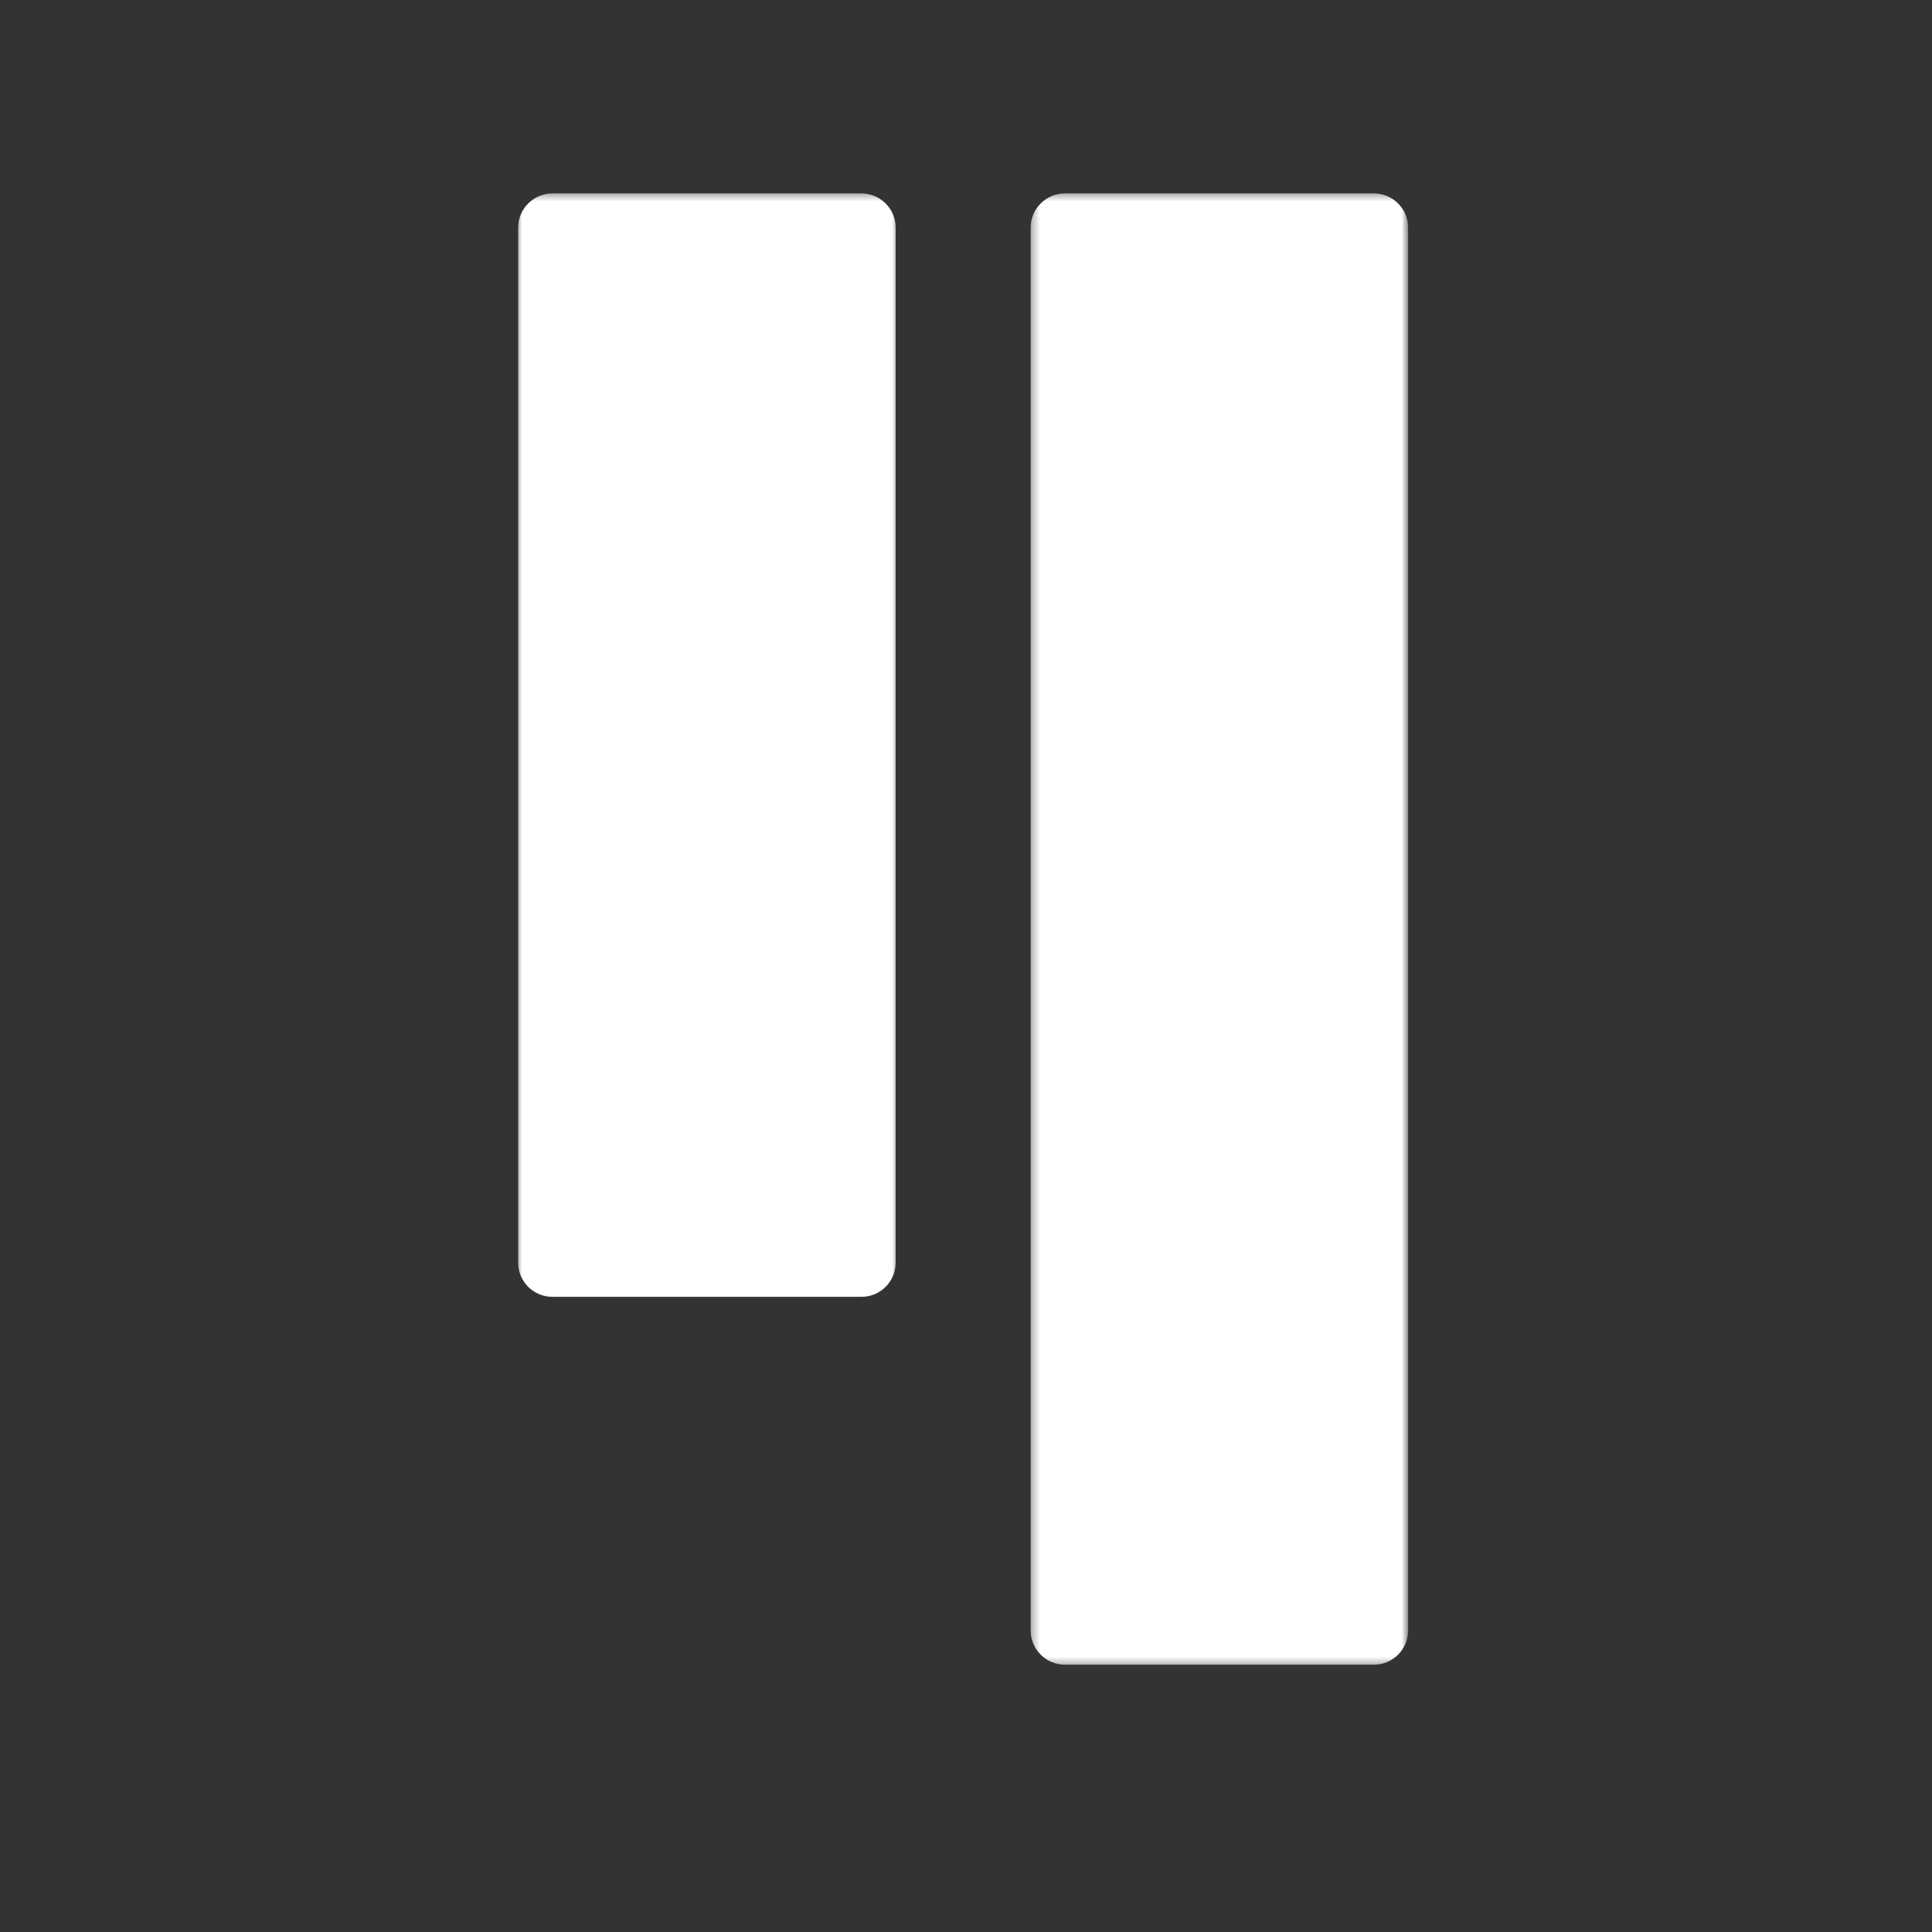 <svg width="235" height="235" viewBox="0 0 235 235" fill="none" xmlns="http://www.w3.org/2000/svg">
<rect x="0" y="0" width="235" height="235" fill="#333333" stroke="none"/>
<mask id="mask0_2278_3570" style="mask-type:luminance" maskUnits="userSpaceOnUse" x="62" y="23" width="48" height="136">
<path d="M62.74 23.401H109.333V158.667H62.74V23.401Z" fill="white"/>
</mask>
<g mask="url(#mask0_2278_3570)">
<path d="M63.026 27.688C63.026 25.391 64.896 23.526 67.198 23.526H104.771C107.078 23.526 108.943 25.391 108.943 27.688V153.584C108.943 155.881 107.078 157.745 104.771 157.745H67.198C64.896 157.745 63.026 155.881 63.026 153.584V27.688Z" fill="white"/>
</g>
<mask id="mask1_2278_3570" style="mask-type:luminance" maskUnits="userSpaceOnUse" x="125" y="23" width="47" height="180">
<path d="M125.333 23.401H171.281V202.636H125.333V23.401Z" fill="white"/>
</mask>
<g mask="url(#mask1_2278_3570)">
<path d="M125.365 27.688C125.365 25.391 127.229 23.526 129.531 23.526H167.109C169.412 23.526 171.281 25.391 171.281 27.688V198.323C171.281 200.62 169.412 202.485 167.109 202.485H129.531C127.229 202.485 125.365 200.62 125.365 198.323V27.688Z" fill="white"/>
</g>
</svg>
